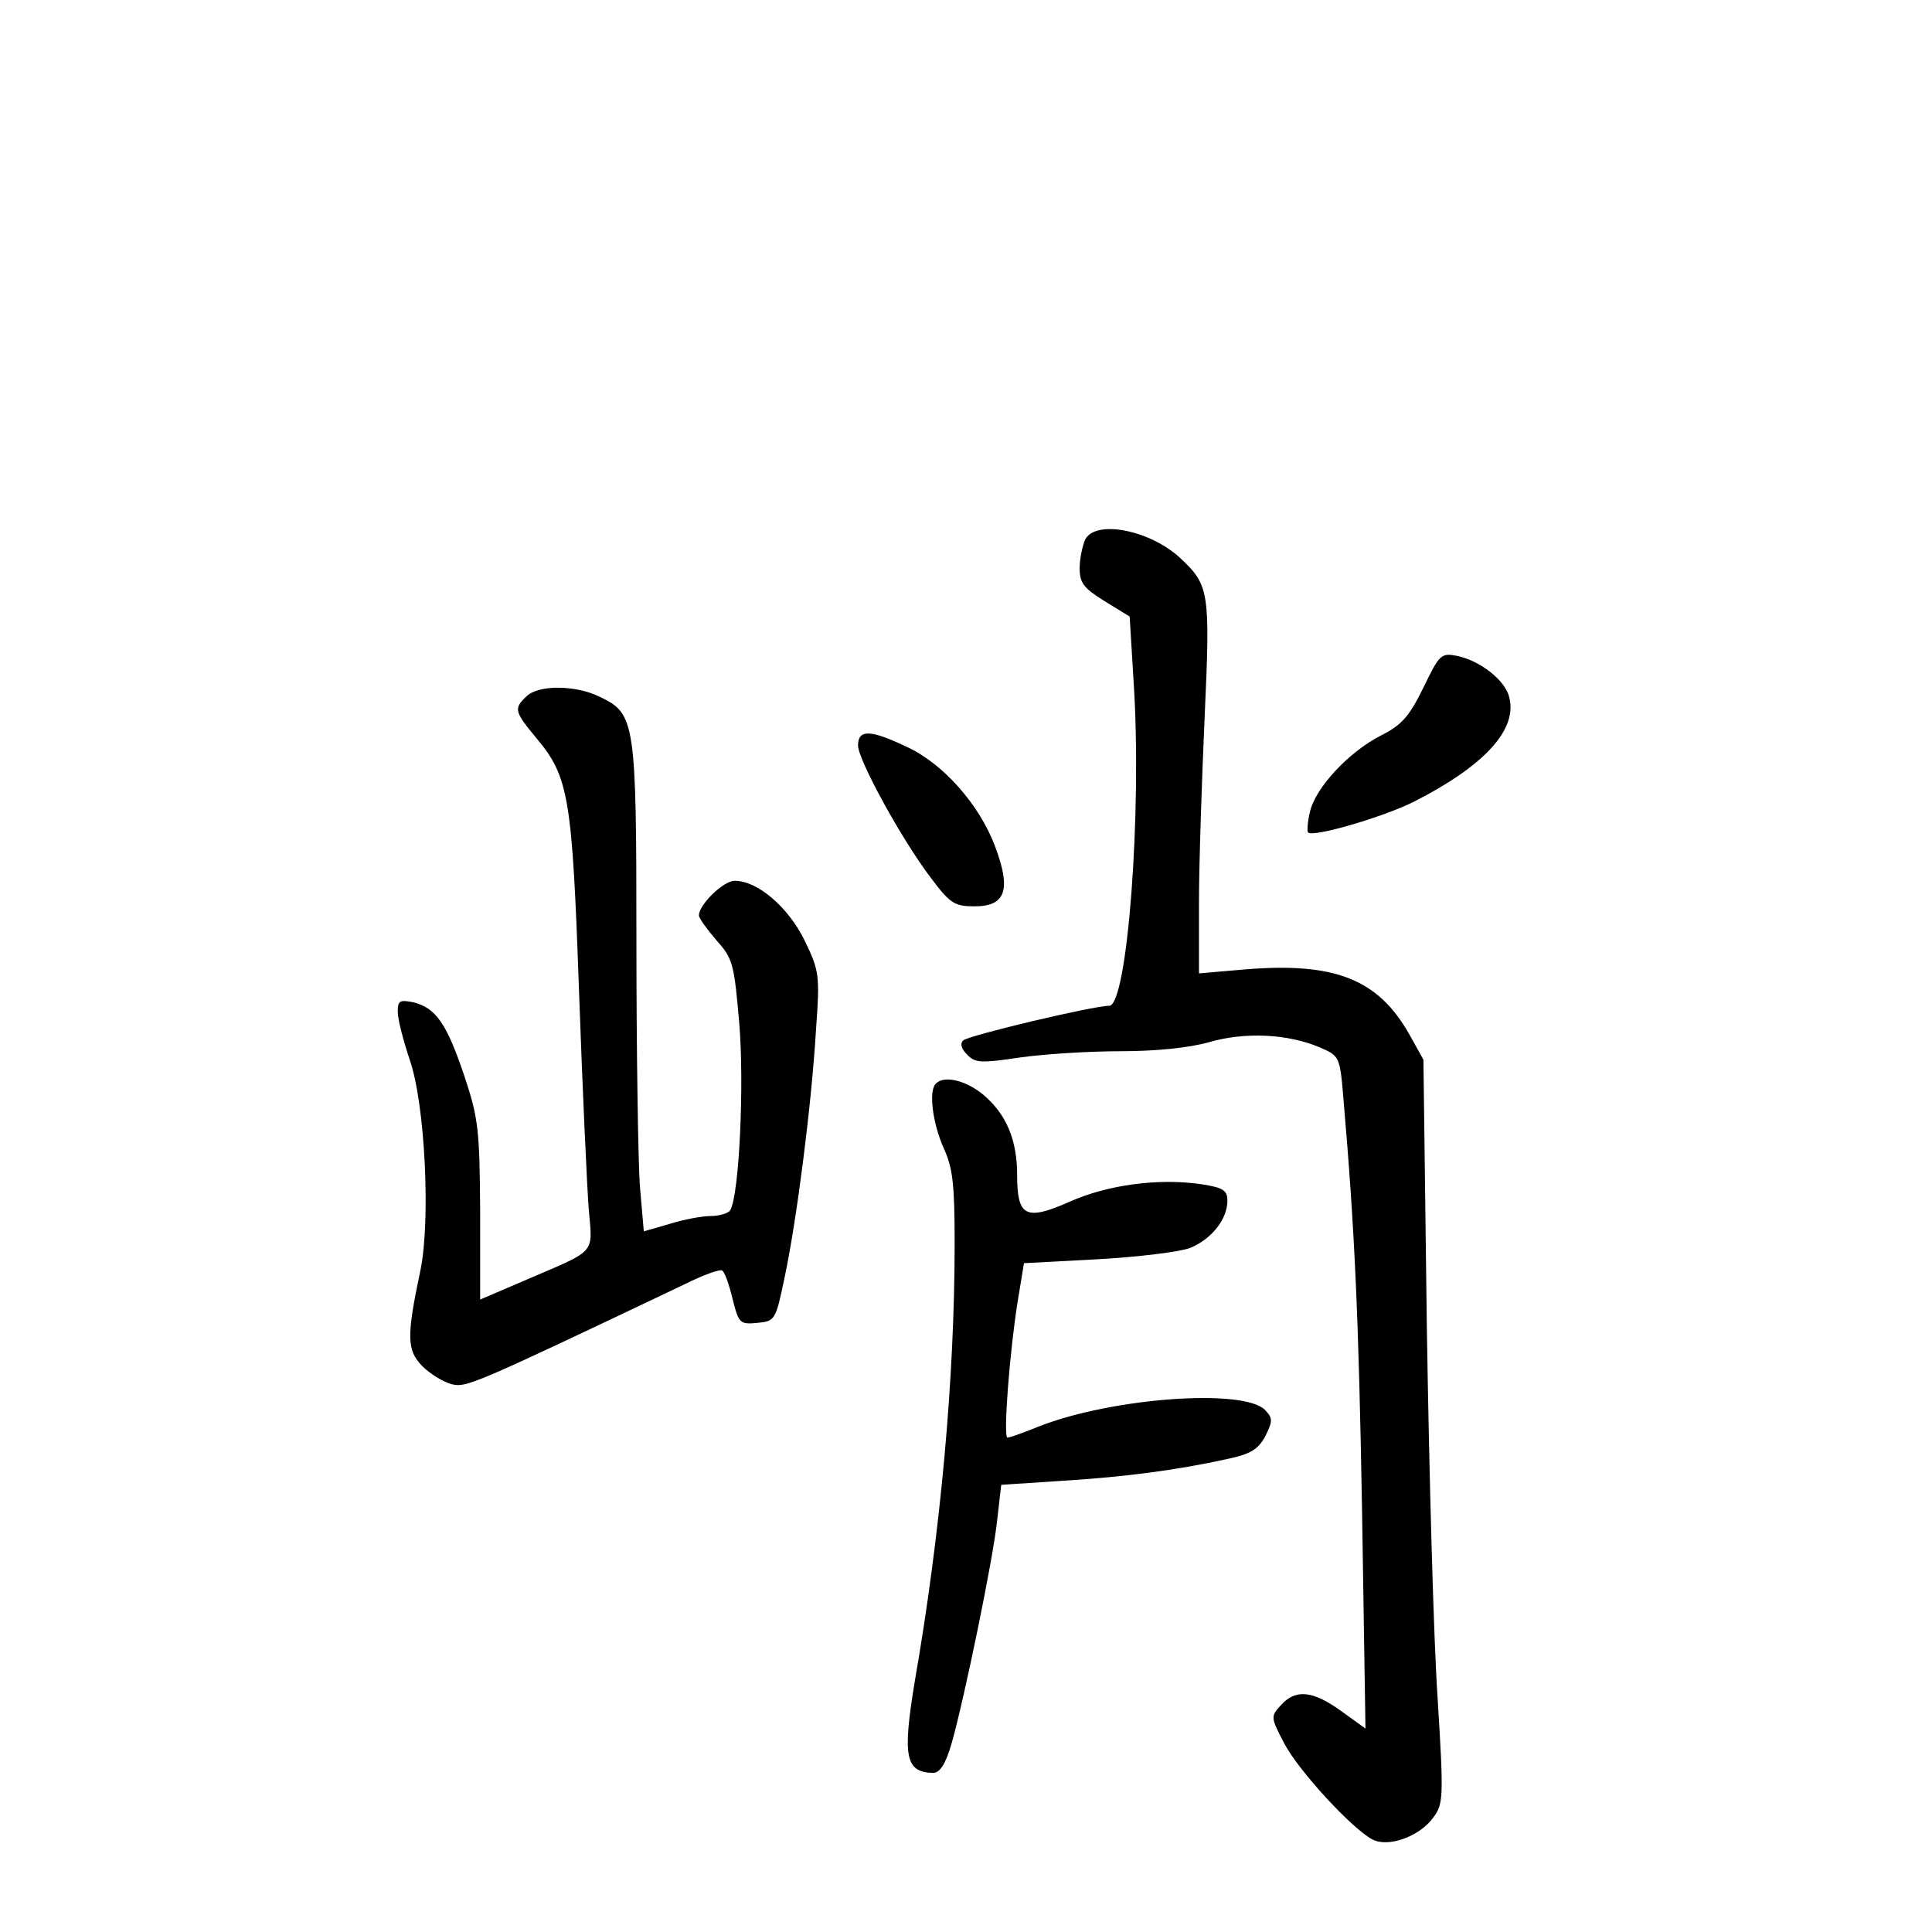 <?xml version="1.0" standalone="no"?>
<!DOCTYPE svg PUBLIC "-//W3C//DTD SVG 20010904//EN"
 "http://www.w3.org/TR/2001/REC-SVG-20010904/DTD/svg10.dtd">
<svg version="1.0" xmlns="http://www.w3.org/2000/svg"
 width="340pt" height="340pt" viewBox="0 0 340 340"
 preserveAspectRatio="xMidYMid meet">
<g transform="translate(0,340) scale(0.1,-0.1)"
fill="#000000" stroke="none">
<path d="M1910 2451 c-5 -11 -10 -34 -10 -51 0 -26 7 -35 44 -58 l44 -27 7
-115 c15 -229 -11 -570 -43 -570 -28 0 -247 -52 -257 -61 -6 -6 -3 -15 7 -25
14 -15 26 -15 93 -5 42 6 121 11 176 11 64 0 122 6 157 16 62 18 137 15 194
-9 35 -15 36 -16 42 -88 20 -232 27 -383 33 -728 l6 -383 -43 31 c-50 36 -80
39 -106 10 -18 -20 -18 -21 6 -67 25 -48 119 -150 155 -169 28 -15 83 5 107
38 18 24 19 34 8 210 -7 101 -15 395 -19 654 l-6 470 -25 45 c-55 97 -131 127
-289 114 l-81 -7 0 124 c0 68 5 216 10 328 10 219 8 231 -42 278 -53 50 -149
69 -168 34z"/>
<path d="M2505 2190 c-25 -51 -38 -66 -76 -85 -56 -29 -115 -92 -124 -135 -4
-17 -5 -33 -3 -35 9 -9 132 27 186 54 124 63 183 127 168 184 -7 30 -52 65
-93 73 -27 5 -30 2 -58 -56z"/>
<path d="M926 2174 c-22 -21 -21 -26 18 -73 57 -68 63 -104 75 -446 6 -170 14
-342 17 -382 7 -82 16 -71 -114 -127 l-77 -33 0 156 c-1 143 -3 163 -28 238
-31 92 -50 119 -89 129 -25 5 -28 3 -28 -17 0 -13 10 -51 21 -84 27 -77 37
-282 19 -370 -25 -118 -24 -141 3 -169 14 -14 37 -28 52 -32 26 -6 36 -2 410
176 32 16 62 27 66 24 4 -2 12 -24 18 -49 11 -44 13 -46 44 -43 31 3 32 4 48
81 21 99 47 301 55 434 7 97 6 104 -20 158 -29 59 -83 105 -123 105 -20 0 -63
-42 -63 -61 0 -5 14 -24 31 -44 29 -32 31 -42 40 -146 9 -106 0 -303 -16 -329
-3 -5 -19 -10 -34 -10 -15 0 -48 -6 -73 -14 l-45 -13 -7 81 c-3 45 -6 238 -6
429 0 389 -2 401 -65 431 -43 21 -109 21 -129 0z"/>
<path d="M1510 2088 c0 -25 77 -166 129 -234 33 -44 41 -49 76 -49 55 0 65 29
36 106 -28 74 -92 146 -156 175 -63 30 -85 31 -85 2z"/>
<path d="M1647 1493 c-13 -12 -6 -68 13 -112 17 -36 20 -65 20 -170 0 -238
-25 -510 -70 -769 -22 -133 -17 -161 32 -162 12 0 22 15 33 53 22 78 73 324
80 393 l7 61 107 7 c113 7 202 19 289 38 43 9 56 17 69 41 13 27 13 31 -1 46
-39 38 -269 21 -397 -29 -27 -11 -52 -20 -56 -20 -8 0 4 153 18 240 l11 67
131 7 c71 4 144 13 162 20 38 16 65 51 65 83 0 18 -7 23 -46 29 -75 11 -165
-1 -232 -31 -77 -34 -92 -26 -92 47 0 62 -19 107 -59 141 -31 26 -70 35 -84
20z"/>
</g>
</svg>
